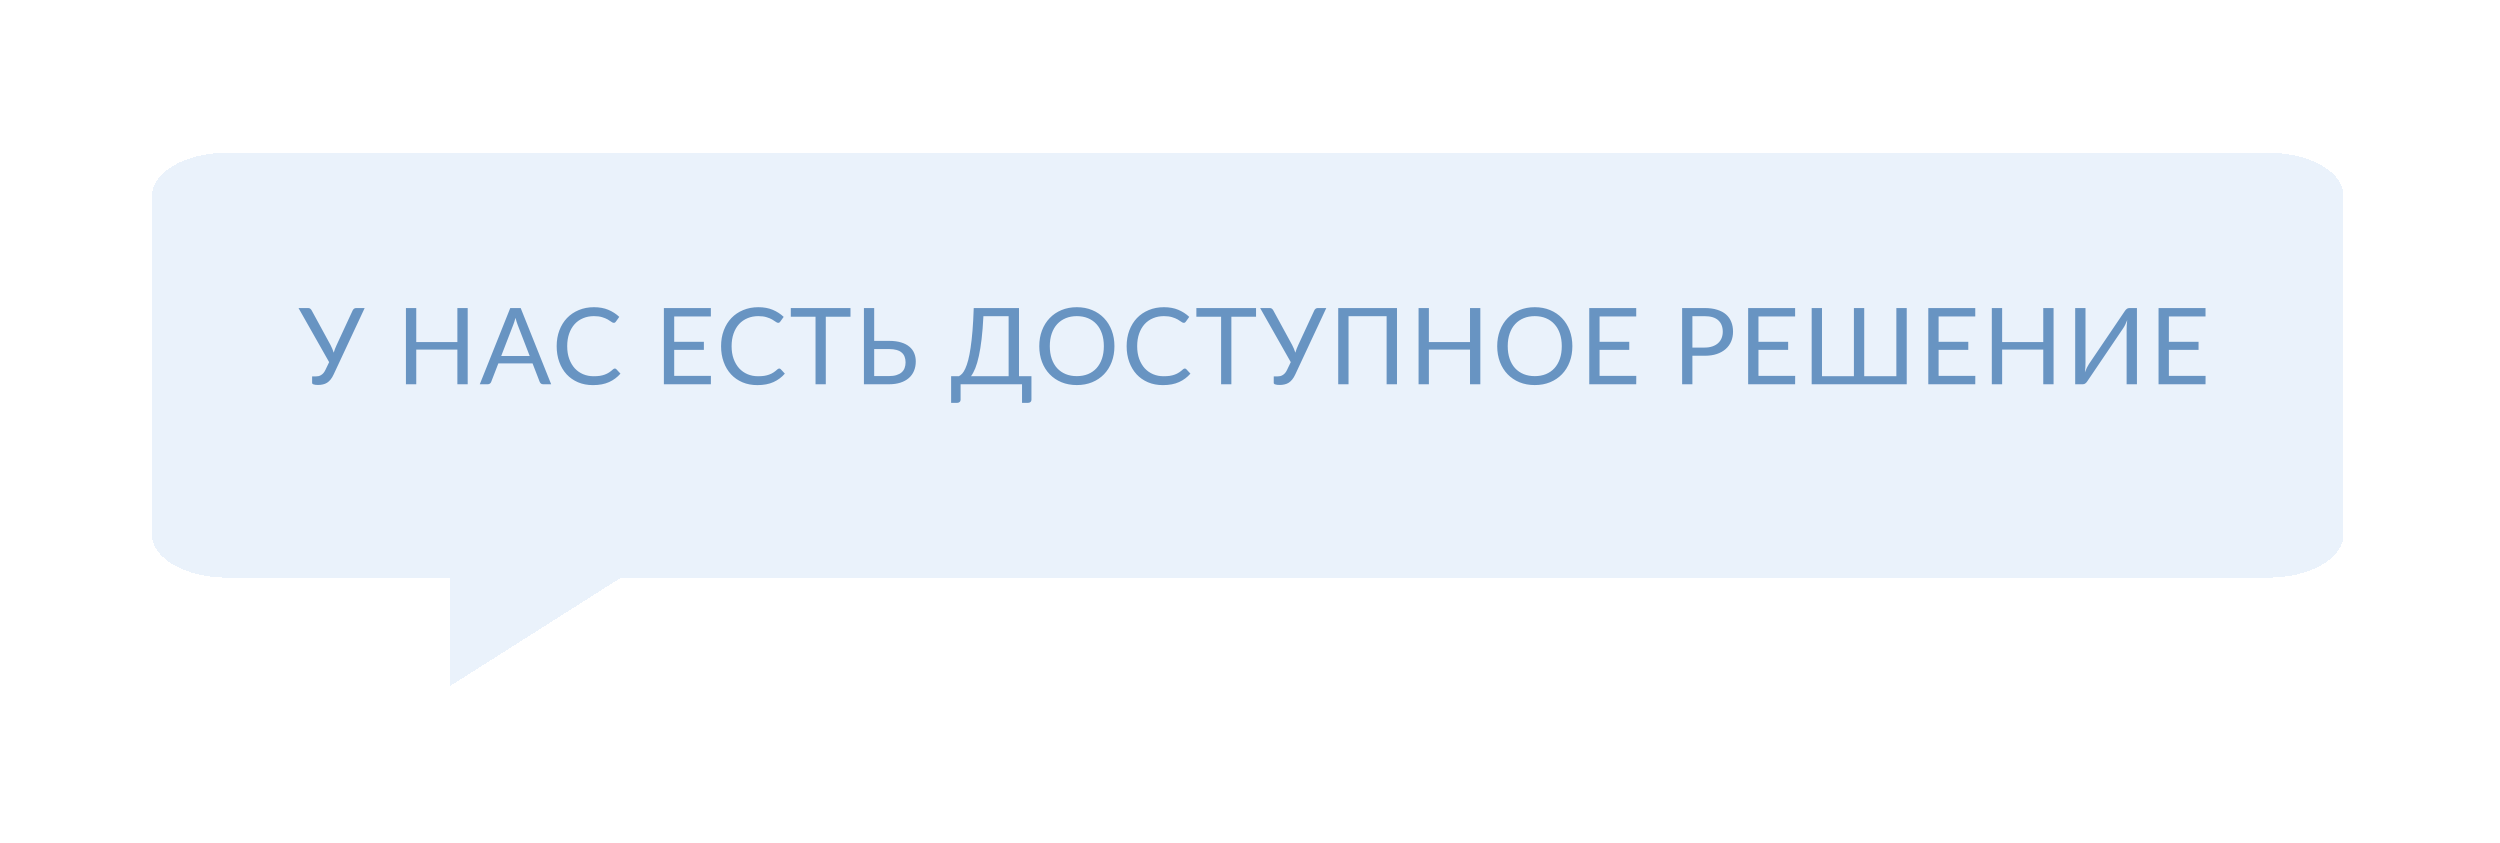 <svg width="329" height="111" viewBox="0 0 329 111" fill="none" xmlns="http://www.w3.org/2000/svg">
<g filter="url(#filter0_d)">
<path fill-rule="evenodd" clip-rule="evenodd" d="M29.877 16.102C24.422 16.102 20 18.636 20 21.761V66.359C20 69.484 24.422 72.017 29.877 72.017H59.268V86.258L81.73 72.017H298.526C303.981 72.017 308.404 69.484 308.404 66.359V21.761C308.404 18.636 303.981 16.102 298.526 16.102H29.877Z" fill="#3180D3" fill-opacity="0.1" shape-rendering="crispEdges"/>
</g>
<path d="M47.991 40.539L43.917 49.261C43.791 49.537 43.654 49.765 43.504 49.947C43.36 50.125 43.203 50.267 43.035 50.374C42.867 50.477 42.685 50.549 42.489 50.591C42.293 50.638 42.083 50.661 41.859 50.661C41.607 50.661 41.414 50.638 41.278 50.591C41.143 50.549 41.075 50.484 41.075 50.395V49.534H41.565C41.682 49.534 41.799 49.523 41.915 49.499C42.032 49.471 42.144 49.425 42.251 49.359C42.359 49.294 42.461 49.208 42.559 49.1C42.657 48.988 42.746 48.848 42.825 48.68L43.315 47.658L39.283 40.539H40.55C40.672 40.539 40.767 40.57 40.837 40.63C40.907 40.686 40.968 40.761 41.019 40.854L43.497 45.404C43.67 45.736 43.81 46.072 43.917 46.412C43.969 46.244 44.025 46.076 44.085 45.908C44.151 45.74 44.223 45.572 44.302 45.404L46.409 40.854C46.447 40.775 46.503 40.703 46.577 40.637C46.657 40.572 46.755 40.539 46.871 40.539H47.991ZM61.548 40.539V50.57H60.19V46.006H54.779V50.57H53.421V40.539H54.779V45.012H60.19V40.539H61.548ZM69.706 46.846L68.13 42.765C68.084 42.644 68.035 42.504 67.984 42.345C67.932 42.182 67.883 42.009 67.837 41.827C67.739 42.205 67.638 42.52 67.535 42.772L65.96 46.846H69.706ZM72.534 50.57H71.484C71.362 50.57 71.264 50.54 71.189 50.479C71.115 50.419 71.059 50.342 71.022 50.248L70.084 47.826H65.582L64.644 50.248C64.617 50.332 64.563 50.407 64.484 50.472C64.404 50.538 64.304 50.57 64.183 50.57H63.139L67.15 40.539H68.522L72.534 50.57ZM80.916 48.498C80.99 48.498 81.056 48.529 81.112 48.589L81.651 49.17C81.24 49.646 80.741 50.017 80.153 50.283C79.569 50.549 78.862 50.682 78.032 50.682C77.313 50.682 76.66 50.559 76.072 50.311C75.484 50.059 74.982 49.709 74.567 49.261C74.151 48.809 73.829 48.267 73.601 47.637C73.372 47.007 73.258 46.314 73.258 45.558C73.258 44.802 73.377 44.109 73.615 43.479C73.853 42.849 74.186 42.308 74.616 41.855C75.05 41.403 75.568 41.053 76.17 40.805C76.772 40.553 77.437 40.427 78.165 40.427C78.879 40.427 79.509 40.542 80.055 40.77C80.601 40.999 81.081 41.309 81.497 41.701L81.049 42.324C81.021 42.371 80.983 42.411 80.937 42.443C80.895 42.471 80.836 42.485 80.762 42.485C80.678 42.485 80.575 42.441 80.454 42.352C80.332 42.259 80.174 42.156 79.978 42.044C79.782 41.932 79.537 41.832 79.243 41.743C78.949 41.65 78.587 41.603 78.158 41.603C77.64 41.603 77.166 41.694 76.737 41.876C76.307 42.054 75.936 42.313 75.624 42.653C75.316 42.994 75.075 43.409 74.903 43.899C74.73 44.389 74.644 44.942 74.644 45.558C74.644 46.184 74.732 46.741 74.91 47.231C75.092 47.721 75.337 48.137 75.645 48.477C75.957 48.813 76.324 49.07 76.744 49.247C77.168 49.425 77.626 49.513 78.116 49.513C78.414 49.513 78.683 49.497 78.921 49.464C79.163 49.427 79.385 49.371 79.586 49.296C79.791 49.222 79.98 49.128 80.153 49.016C80.33 48.9 80.505 48.762 80.678 48.603C80.757 48.533 80.836 48.498 80.916 48.498ZM93.555 49.464L93.548 50.57H87.367V40.539H93.548V41.645H88.725V44.977H92.631V46.041H88.725V49.464H93.555ZM102.551 48.498C102.625 48.498 102.691 48.529 102.747 48.589L103.286 49.17C102.875 49.646 102.376 50.017 101.788 50.283C101.204 50.549 100.497 50.682 99.667 50.682C98.948 50.682 98.295 50.559 97.707 50.311C97.119 50.059 96.617 49.709 96.202 49.261C95.786 48.809 95.464 48.267 95.236 47.637C95.007 47.007 94.893 46.314 94.893 45.558C94.893 44.802 95.012 44.109 95.25 43.479C95.488 42.849 95.821 42.308 96.251 41.855C96.685 41.403 97.203 41.053 97.805 40.805C98.407 40.553 99.072 40.427 99.8 40.427C100.514 40.427 101.144 40.542 101.69 40.77C102.236 40.999 102.716 41.309 103.132 41.701L102.684 42.324C102.656 42.371 102.618 42.411 102.572 42.443C102.53 42.471 102.471 42.485 102.397 42.485C102.313 42.485 102.21 42.441 102.089 42.352C101.967 42.259 101.809 42.156 101.613 42.044C101.417 41.932 101.172 41.832 100.878 41.743C100.584 41.65 100.222 41.603 99.793 41.603C99.275 41.603 98.801 41.694 98.372 41.876C97.942 42.054 97.571 42.313 97.259 42.653C96.951 42.994 96.71 43.409 96.538 43.899C96.365 44.389 96.279 44.942 96.279 45.558C96.279 46.184 96.367 46.741 96.545 47.231C96.727 47.721 96.972 48.137 97.28 48.477C97.592 48.813 97.959 49.07 98.379 49.247C98.803 49.425 99.261 49.513 99.751 49.513C100.049 49.513 100.318 49.497 100.556 49.464C100.798 49.427 101.02 49.371 101.221 49.296C101.426 49.222 101.615 49.128 101.788 49.016C101.965 48.9 102.14 48.762 102.313 48.603C102.392 48.533 102.471 48.498 102.551 48.498ZM111.923 41.68H108.675V50.57H107.324V41.68H104.069V40.539H111.923V41.68ZM116.989 49.492C117.376 49.492 117.707 49.448 117.983 49.359C118.263 49.271 118.489 49.149 118.662 48.995C118.839 48.837 118.967 48.648 119.047 48.428C119.131 48.204 119.173 47.959 119.173 47.693C119.173 47.413 119.131 47.166 119.047 46.951C118.967 46.732 118.839 46.548 118.662 46.398C118.489 46.244 118.265 46.13 117.99 46.055C117.714 45.976 117.383 45.936 116.996 45.936H115.043V49.492H116.989ZM116.996 44.858C117.607 44.858 118.134 44.926 118.578 45.061C119.021 45.192 119.385 45.379 119.67 45.621C119.959 45.859 120.171 46.144 120.307 46.475C120.447 46.807 120.517 47.168 120.517 47.56C120.517 48.022 120.437 48.44 120.279 48.813C120.125 49.182 119.896 49.497 119.593 49.758C119.294 50.02 118.925 50.22 118.487 50.36C118.048 50.5 117.549 50.57 116.989 50.57H113.692V40.539H115.043V44.858H116.996ZM132.735 49.506V41.61H129.417C129.361 42.754 129.282 43.757 129.179 44.62C129.077 45.484 128.955 46.233 128.815 46.867C128.675 47.502 128.519 48.034 128.346 48.463C128.174 48.888 127.987 49.236 127.786 49.506H132.735ZM135.738 49.506V52.607C135.738 52.729 135.699 52.827 135.619 52.901C135.54 52.976 135.435 53.013 135.304 53.013H134.499V50.57H126.414V52.607C126.414 52.729 126.372 52.827 126.288 52.901C126.209 52.976 126.106 53.013 125.98 53.013H125.168V49.506H126.19C126.335 49.436 126.48 49.324 126.624 49.17C126.769 49.012 126.907 48.788 127.037 48.498C127.173 48.204 127.299 47.836 127.415 47.392C127.532 46.949 127.637 46.408 127.73 45.768C127.828 45.124 127.912 44.373 127.982 43.514C128.052 42.656 128.106 41.664 128.143 40.539H134.1V49.506H135.738ZM146.659 45.558C146.659 46.31 146.54 47 146.302 47.63C146.064 48.256 145.728 48.795 145.294 49.247C144.86 49.7 144.337 50.052 143.726 50.304C143.119 50.552 142.447 50.675 141.71 50.675C140.973 50.675 140.301 50.552 139.694 50.304C139.087 50.052 138.567 49.7 138.133 49.247C137.699 48.795 137.363 48.256 137.125 47.63C136.887 47 136.768 46.31 136.768 45.558C136.768 44.807 136.887 44.119 137.125 43.493C137.363 42.863 137.699 42.322 138.133 41.869C138.567 41.412 139.087 41.057 139.694 40.805C140.301 40.553 140.973 40.427 141.71 40.427C142.447 40.427 143.119 40.553 143.726 40.805C144.337 41.057 144.86 41.412 145.294 41.869C145.728 42.322 146.064 42.863 146.302 43.493C146.54 44.119 146.659 44.807 146.659 45.558ZM145.266 45.558C145.266 44.942 145.182 44.389 145.014 43.899C144.846 43.409 144.608 42.996 144.3 42.66C143.992 42.32 143.619 42.058 143.18 41.876C142.741 41.694 142.251 41.603 141.71 41.603C141.173 41.603 140.686 41.694 140.247 41.876C139.808 42.058 139.433 42.32 139.12 42.66C138.812 42.996 138.574 43.409 138.406 43.899C138.238 44.389 138.154 44.942 138.154 45.558C138.154 46.174 138.238 46.727 138.406 47.217C138.574 47.703 138.812 48.116 139.12 48.456C139.433 48.792 139.808 49.051 140.247 49.233C140.686 49.411 141.173 49.499 141.71 49.499C142.251 49.499 142.741 49.411 143.18 49.233C143.619 49.051 143.992 48.792 144.3 48.456C144.608 48.116 144.846 47.703 145.014 47.217C145.182 46.727 145.266 46.174 145.266 45.558ZM155.924 48.498C155.999 48.498 156.064 48.529 156.12 48.589L156.659 49.17C156.248 49.646 155.749 50.017 155.161 50.283C154.578 50.549 153.871 50.682 153.04 50.682C152.321 50.682 151.668 50.559 151.08 50.311C150.492 50.059 149.99 49.709 149.575 49.261C149.16 48.809 148.838 48.267 148.609 47.637C148.38 47.007 148.266 46.314 148.266 45.558C148.266 44.802 148.385 44.109 148.623 43.479C148.861 42.849 149.195 42.308 149.624 41.855C150.058 41.403 150.576 41.053 151.178 40.805C151.78 40.553 152.445 40.427 153.173 40.427C153.887 40.427 154.517 40.542 155.063 40.77C155.609 40.999 156.09 41.309 156.505 41.701L156.057 42.324C156.029 42.371 155.992 42.411 155.945 42.443C155.903 42.471 155.845 42.485 155.77 42.485C155.686 42.485 155.583 42.441 155.462 42.352C155.341 42.259 155.182 42.156 154.986 42.044C154.79 41.932 154.545 41.832 154.251 41.743C153.957 41.65 153.595 41.603 153.166 41.603C152.648 41.603 152.174 41.694 151.745 41.876C151.316 42.054 150.945 42.313 150.632 42.653C150.324 42.994 150.084 43.409 149.911 43.899C149.738 44.389 149.652 44.942 149.652 45.558C149.652 46.184 149.741 46.741 149.918 47.231C150.1 47.721 150.345 48.137 150.653 48.477C150.966 48.813 151.332 49.07 151.752 49.247C152.177 49.425 152.634 49.513 153.124 49.513C153.423 49.513 153.691 49.497 153.929 49.464C154.172 49.427 154.393 49.371 154.594 49.296C154.799 49.222 154.988 49.128 155.161 49.016C155.338 48.9 155.513 48.762 155.686 48.603C155.765 48.533 155.845 48.498 155.924 48.498ZM165.296 41.68H162.048V50.57H160.697V41.68H157.442V40.539H165.296V41.68ZM174.541 40.539L170.467 49.261C170.341 49.537 170.203 49.765 170.054 49.947C169.909 50.125 169.753 50.267 169.585 50.374C169.417 50.477 169.235 50.549 169.039 50.591C168.843 50.638 168.633 50.661 168.409 50.661C168.157 50.661 167.963 50.638 167.828 50.591C167.693 50.549 167.625 50.484 167.625 50.395V49.534H168.115C168.232 49.534 168.348 49.523 168.465 49.499C168.582 49.471 168.694 49.425 168.801 49.359C168.908 49.294 169.011 49.208 169.109 49.1C169.207 48.988 169.296 48.848 169.375 48.68L169.865 47.658L165.833 40.539H167.1C167.221 40.539 167.317 40.57 167.387 40.63C167.457 40.686 167.518 40.761 167.569 40.854L170.047 45.404C170.22 45.736 170.36 46.072 170.467 46.412C170.518 46.244 170.574 46.076 170.635 45.908C170.7 45.74 170.773 45.572 170.852 45.404L172.959 40.854C172.996 40.775 173.052 40.703 173.127 40.637C173.206 40.572 173.304 40.539 173.421 40.539H174.541ZM183.844 50.57H182.479V41.61H177.467V50.57H176.109V40.539H183.844V50.57ZM194.811 40.539V50.57H193.453V46.006H188.042V50.57H186.684V40.539H188.042V45.012H193.453V40.539H194.811ZM206.923 45.558C206.923 46.31 206.804 47 206.566 47.63C206.328 48.256 205.992 48.795 205.558 49.247C205.124 49.7 204.601 50.052 203.99 50.304C203.383 50.552 202.711 50.675 201.974 50.675C201.237 50.675 200.565 50.552 199.958 50.304C199.351 50.052 198.831 49.7 198.397 49.247C197.963 48.795 197.627 48.256 197.389 47.63C197.151 47 197.032 46.31 197.032 45.558C197.032 44.807 197.151 44.119 197.389 43.493C197.627 42.863 197.963 42.322 198.397 41.869C198.831 41.412 199.351 41.057 199.958 40.805C200.565 40.553 201.237 40.427 201.974 40.427C202.711 40.427 203.383 40.553 203.99 40.805C204.601 41.057 205.124 41.412 205.558 41.869C205.992 42.322 206.328 42.863 206.566 43.493C206.804 44.119 206.923 44.807 206.923 45.558ZM205.53 45.558C205.53 44.942 205.446 44.389 205.278 43.899C205.11 43.409 204.872 42.996 204.564 42.66C204.256 42.32 203.883 42.058 203.444 41.876C203.005 41.694 202.515 41.603 201.974 41.603C201.437 41.603 200.95 41.694 200.511 41.876C200.072 42.058 199.697 42.32 199.384 42.66C199.076 42.996 198.838 43.409 198.67 43.899C198.502 44.389 198.418 44.942 198.418 45.558C198.418 46.174 198.502 46.727 198.67 47.217C198.838 47.703 199.076 48.116 199.384 48.456C199.697 48.792 200.072 49.051 200.511 49.233C200.95 49.411 201.437 49.499 201.974 49.499C202.515 49.499 203.005 49.411 203.444 49.233C203.883 49.051 204.256 48.792 204.564 48.456C204.872 48.116 205.11 47.703 205.278 47.217C205.446 46.727 205.53 46.174 205.53 45.558ZM215.334 49.464L215.327 50.57H209.146V40.539H215.327V41.645H210.504V44.977H214.41V46.041H210.504V49.464H215.334ZM224.329 45.74C224.716 45.74 225.057 45.689 225.351 45.586C225.65 45.484 225.899 45.341 226.1 45.159C226.305 44.973 226.459 44.751 226.562 44.494C226.665 44.238 226.716 43.955 226.716 43.647C226.716 43.008 226.518 42.509 226.121 42.149C225.729 41.79 225.132 41.61 224.329 41.61H222.719V45.74H224.329ZM224.329 40.539C224.964 40.539 225.514 40.614 225.981 40.763C226.452 40.908 226.842 41.116 227.15 41.386C227.458 41.657 227.687 41.984 227.836 42.366C227.99 42.749 228.067 43.176 228.067 43.647C228.067 44.114 227.985 44.541 227.822 44.928C227.659 45.316 227.418 45.649 227.101 45.929C226.788 46.209 226.399 46.429 225.932 46.587C225.47 46.741 224.936 46.818 224.329 46.818H222.719V50.57H221.368V40.539H224.329ZM236.244 49.464L236.237 50.57H230.056V40.539H236.237V41.645H231.414V44.977H235.32V46.041H231.414V49.464H236.244ZM250.925 40.539V50.57H238.416V40.539H239.774V49.506H243.974V40.539H245.332V49.506H249.56V40.539H250.925ZM259.951 49.464L259.944 50.57H253.763V40.539H259.944V41.645H255.121V44.977H259.027V46.041H255.121V49.464H259.951ZM270.25 40.539V50.57H268.892V46.006H263.481V50.57H262.123V40.539H263.481V45.012H268.892V40.539H270.25ZM281.221 40.539V50.57H279.863V43.444C279.863 43.244 279.868 43.036 279.877 42.821C279.887 42.602 279.908 42.371 279.94 42.128C279.861 42.338 279.777 42.534 279.688 42.716C279.6 42.898 279.509 43.057 279.415 43.192L274.711 50.143C274.646 50.251 274.562 50.349 274.459 50.437C274.357 50.526 274.238 50.57 274.102 50.57H273.094V40.539H274.452V47.672C274.452 47.873 274.448 48.083 274.438 48.302C274.429 48.517 274.408 48.748 274.375 48.995C274.455 48.781 274.539 48.582 274.627 48.4C274.721 48.218 274.812 48.057 274.9 47.917L279.604 40.966C279.67 40.859 279.754 40.761 279.856 40.672C279.959 40.584 280.078 40.539 280.213 40.539H281.221ZM290.254 49.464L290.247 50.57H284.066V40.539H290.247V41.645H285.424V44.977H289.33V46.041H285.424V49.464H290.254Z" fill="#6894C2"/>
<defs>
<filter id="filter0_d" x="0" y="0.102" width="328.404" height="110.156" filterUnits="userSpaceOnUse" color-interpolation-filters="sRGB">
<feFlood flood-opacity="0" result="BackgroundImageFix"/>
<feColorMatrix in="SourceAlpha" type="matrix" values="0 0 0 0 0 0 0 0 0 0 0 0 0 0 0 0 0 0 127 0" result="hardAlpha"/>
<feOffset dy="4"/>
<feGaussianBlur stdDeviation="10"/>
<feComposite in2="hardAlpha" operator="out"/>
<feColorMatrix type="matrix" values="0 0 0 0 0 0 0 0 0 0 0 0 0 0 0 0 0 0 0.05 0"/>
<feBlend mode="normal" in2="BackgroundImageFix" result="effect1_dropShadow"/>
<feBlend mode="normal" in="SourceGraphic" in2="effect1_dropShadow" result="shape"/>
</filter>
</defs>
</svg>
